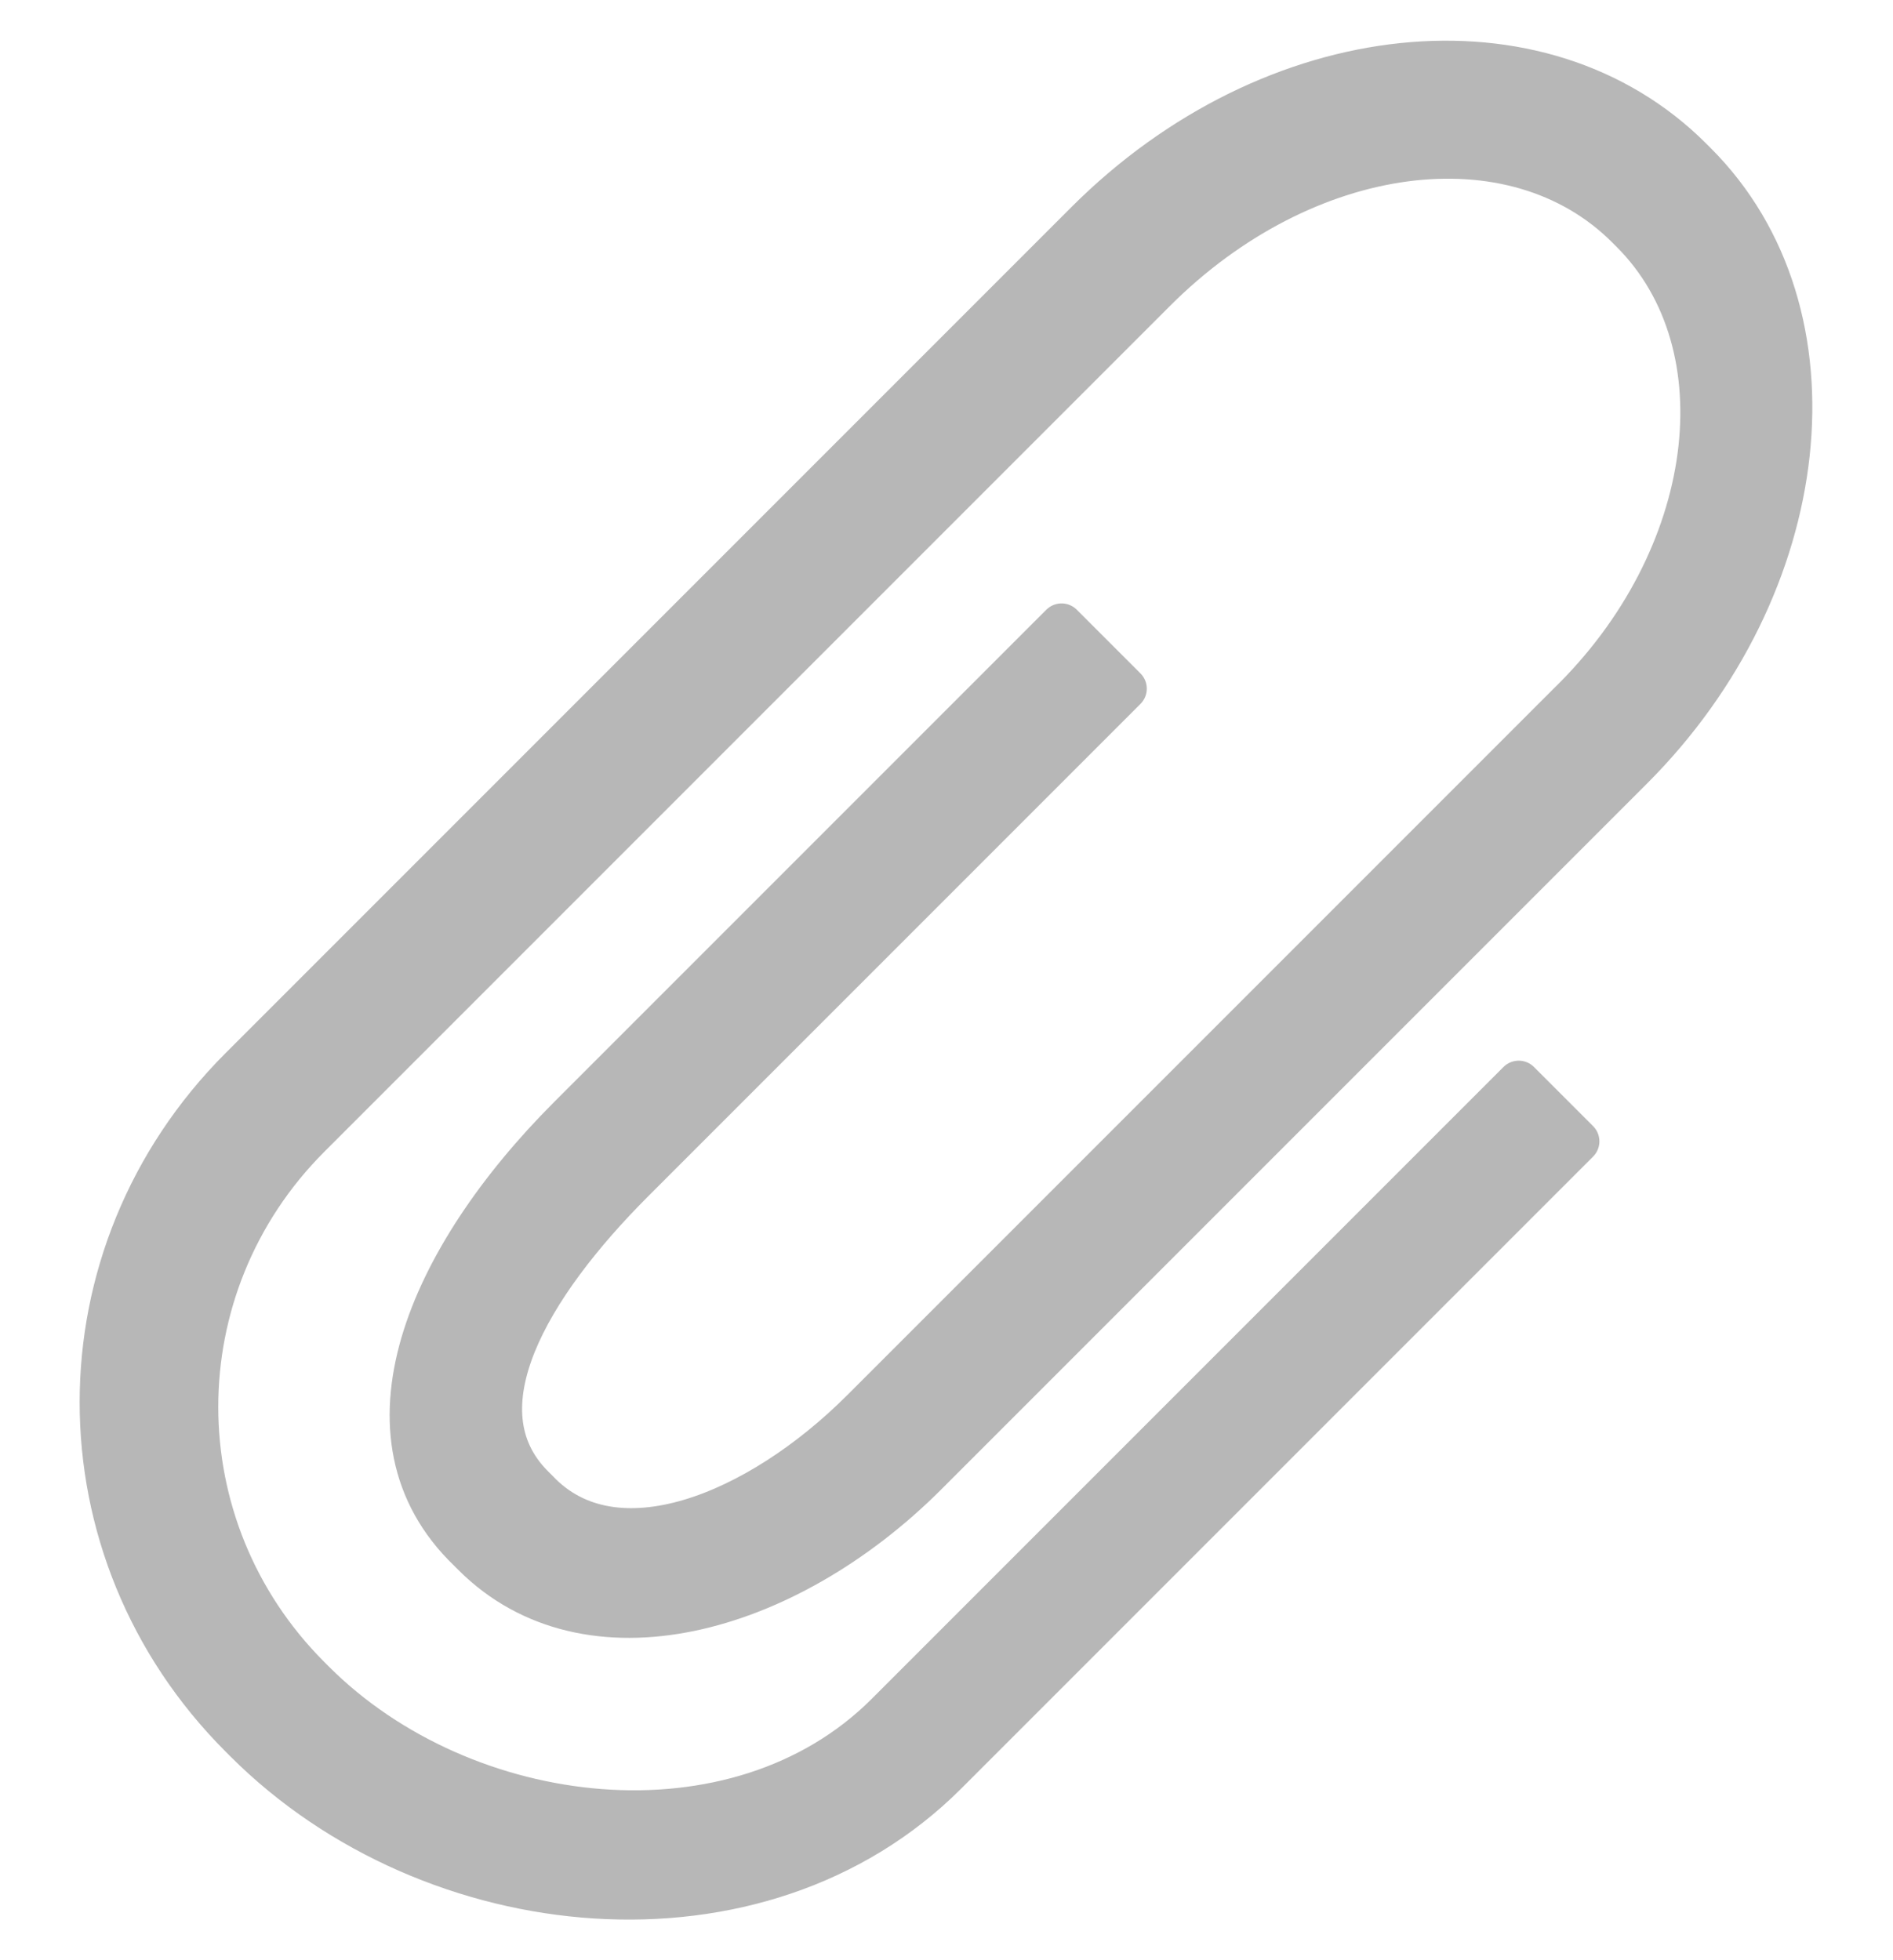 <?xml version="1.0" encoding="UTF-8" standalone="no"?><!DOCTYPE svg PUBLIC "-//W3C//DTD SVG 1.1//EN" "http://www.w3.org/Graphics/SVG/1.1/DTD/svg11.dtd"><svg width="100%" height="100%" viewBox="0 0 1555 1610" version="1.1" xmlns="http://www.w3.org/2000/svg" xmlns:xlink="http://www.w3.org/1999/xlink" xml:space="preserve" xmlns:serif="http://www.serif.com/" style="fill-rule:evenodd;clip-rule:evenodd;stroke-linejoin:round;stroke-miterlimit:2;"><rect id="file" x="0" y="0" width="1554.16" height="1609.97" style="fill:none;"/><path id="Attach" d="M1247.55,888.847l-519.014,519.015c-123.22,123.219 -347.607,96.729 -470.826,-26.49l-3.734,-3.734c-123.22,-123.22 -123.22,-321.117 -0,-444.337l694.508,-694.508c123.22,-123.22 294.98,-145.623 388.328,-52.275l3.734,3.734c93.348,93.348 70.944,268.842 -52.275,388.327l-579.78,579.78c-85.88,85.88 -203.69,133.434 -267.166,66.223l-3.734,-3.734c-63.477,-63.476 -3.463,-165.092 82.417,-250.972l404.286,-404.286l-52.275,-52.274l-404.286,404.285c-115.751,115.752 -179.499,262.174 -82.417,355.522l3.734,3.734c93.348,93.348 255.964,49.528 371.716,-66.223l579.78,-579.78c149.356,-149.357 175.494,-373.392 52.275,-496.611l-3.734,-3.734c-123.22,-123.219 -343.521,-100.816 -496.611,52.275l-694.509,694.509c-153.091,153.09 -153.091,395.795 -0,548.886l3.734,3.734c153.09,153.09 422.285,179.58 575.376,26.489l519.014,-519.014l-48.541,-48.541Z" style="fill:#b7b7b7;fill-rule:nonzero;stroke:#b7b7b7;stroke-width:35.45px;"/></svg>